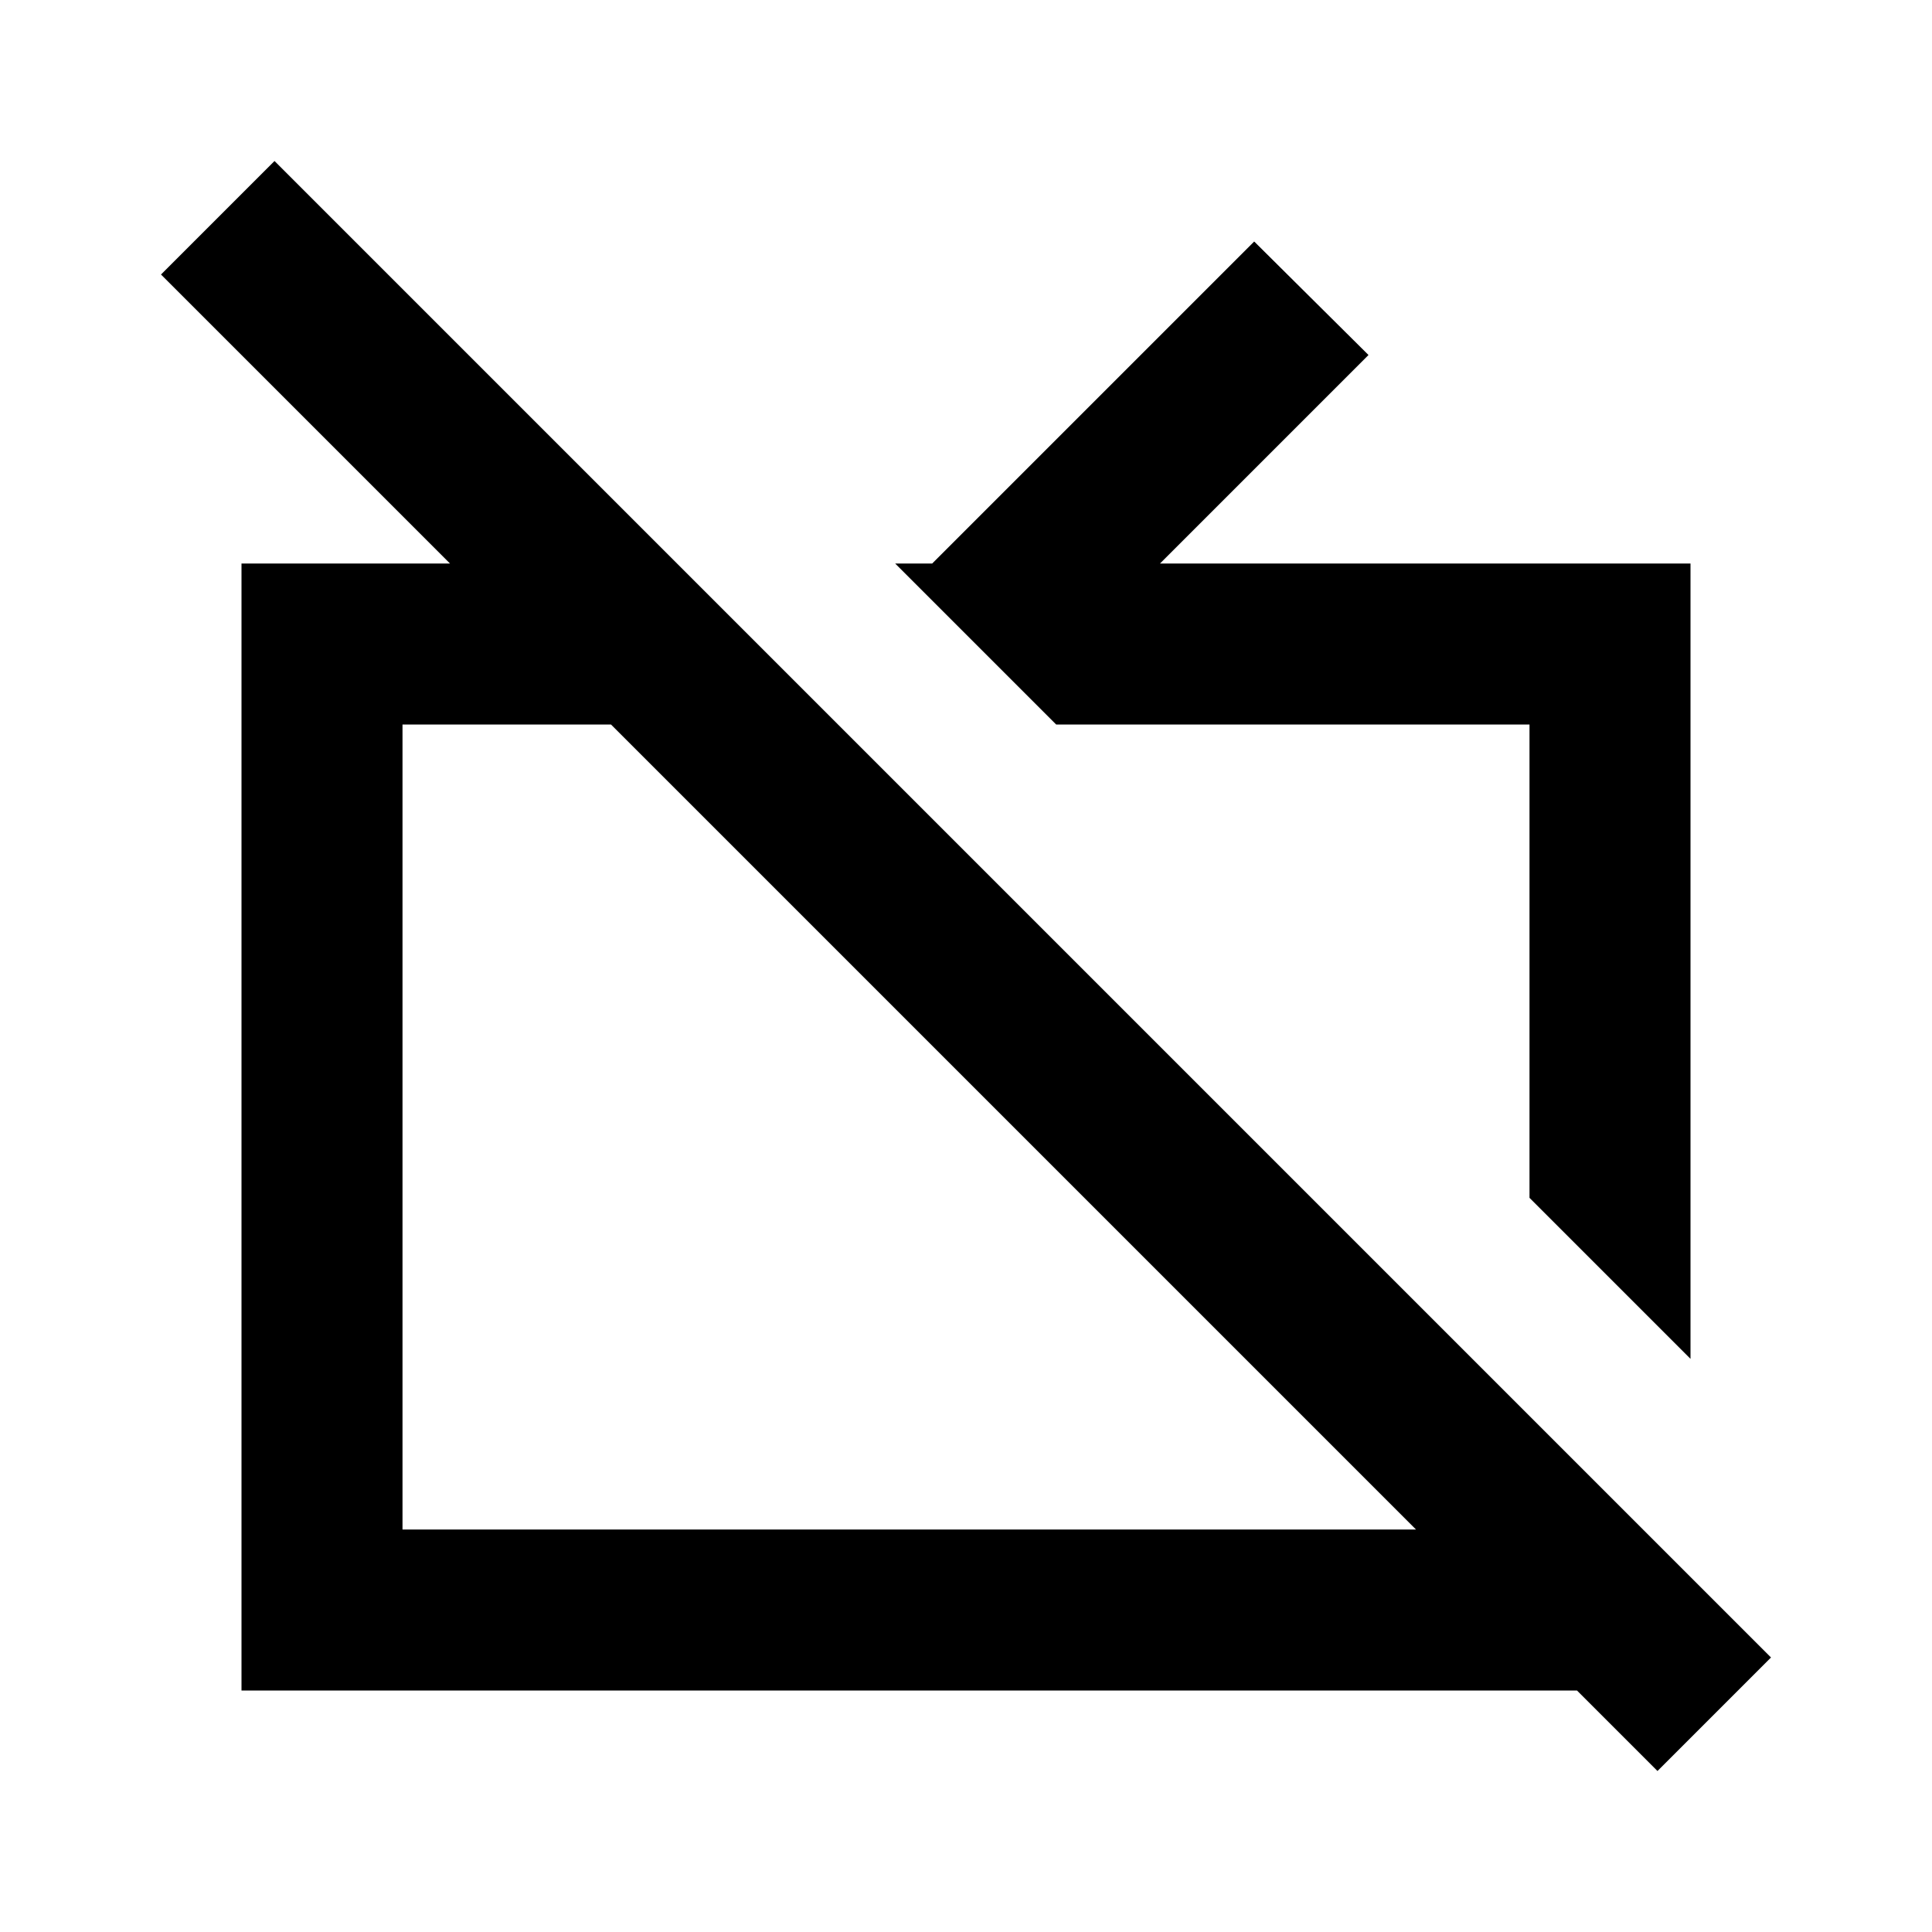<svg id="Layer_1" data-name="Layer 1" xmlns="http://www.w3.org/2000/svg" viewBox="0 0 24 24"><title>TV Off</title><path d="M19,14.88V9H13.12l-.35-.35-.21-.21L11.35,7.23,11.12,7h.46l4-4L17,4.41,14.41,7H21v9.88ZM3.41,2,22,20.59,20.59,22l-1-1H3V7H5.59L2,3.41ZM17.59,19,7.59,9H5V19Z"/></svg>
